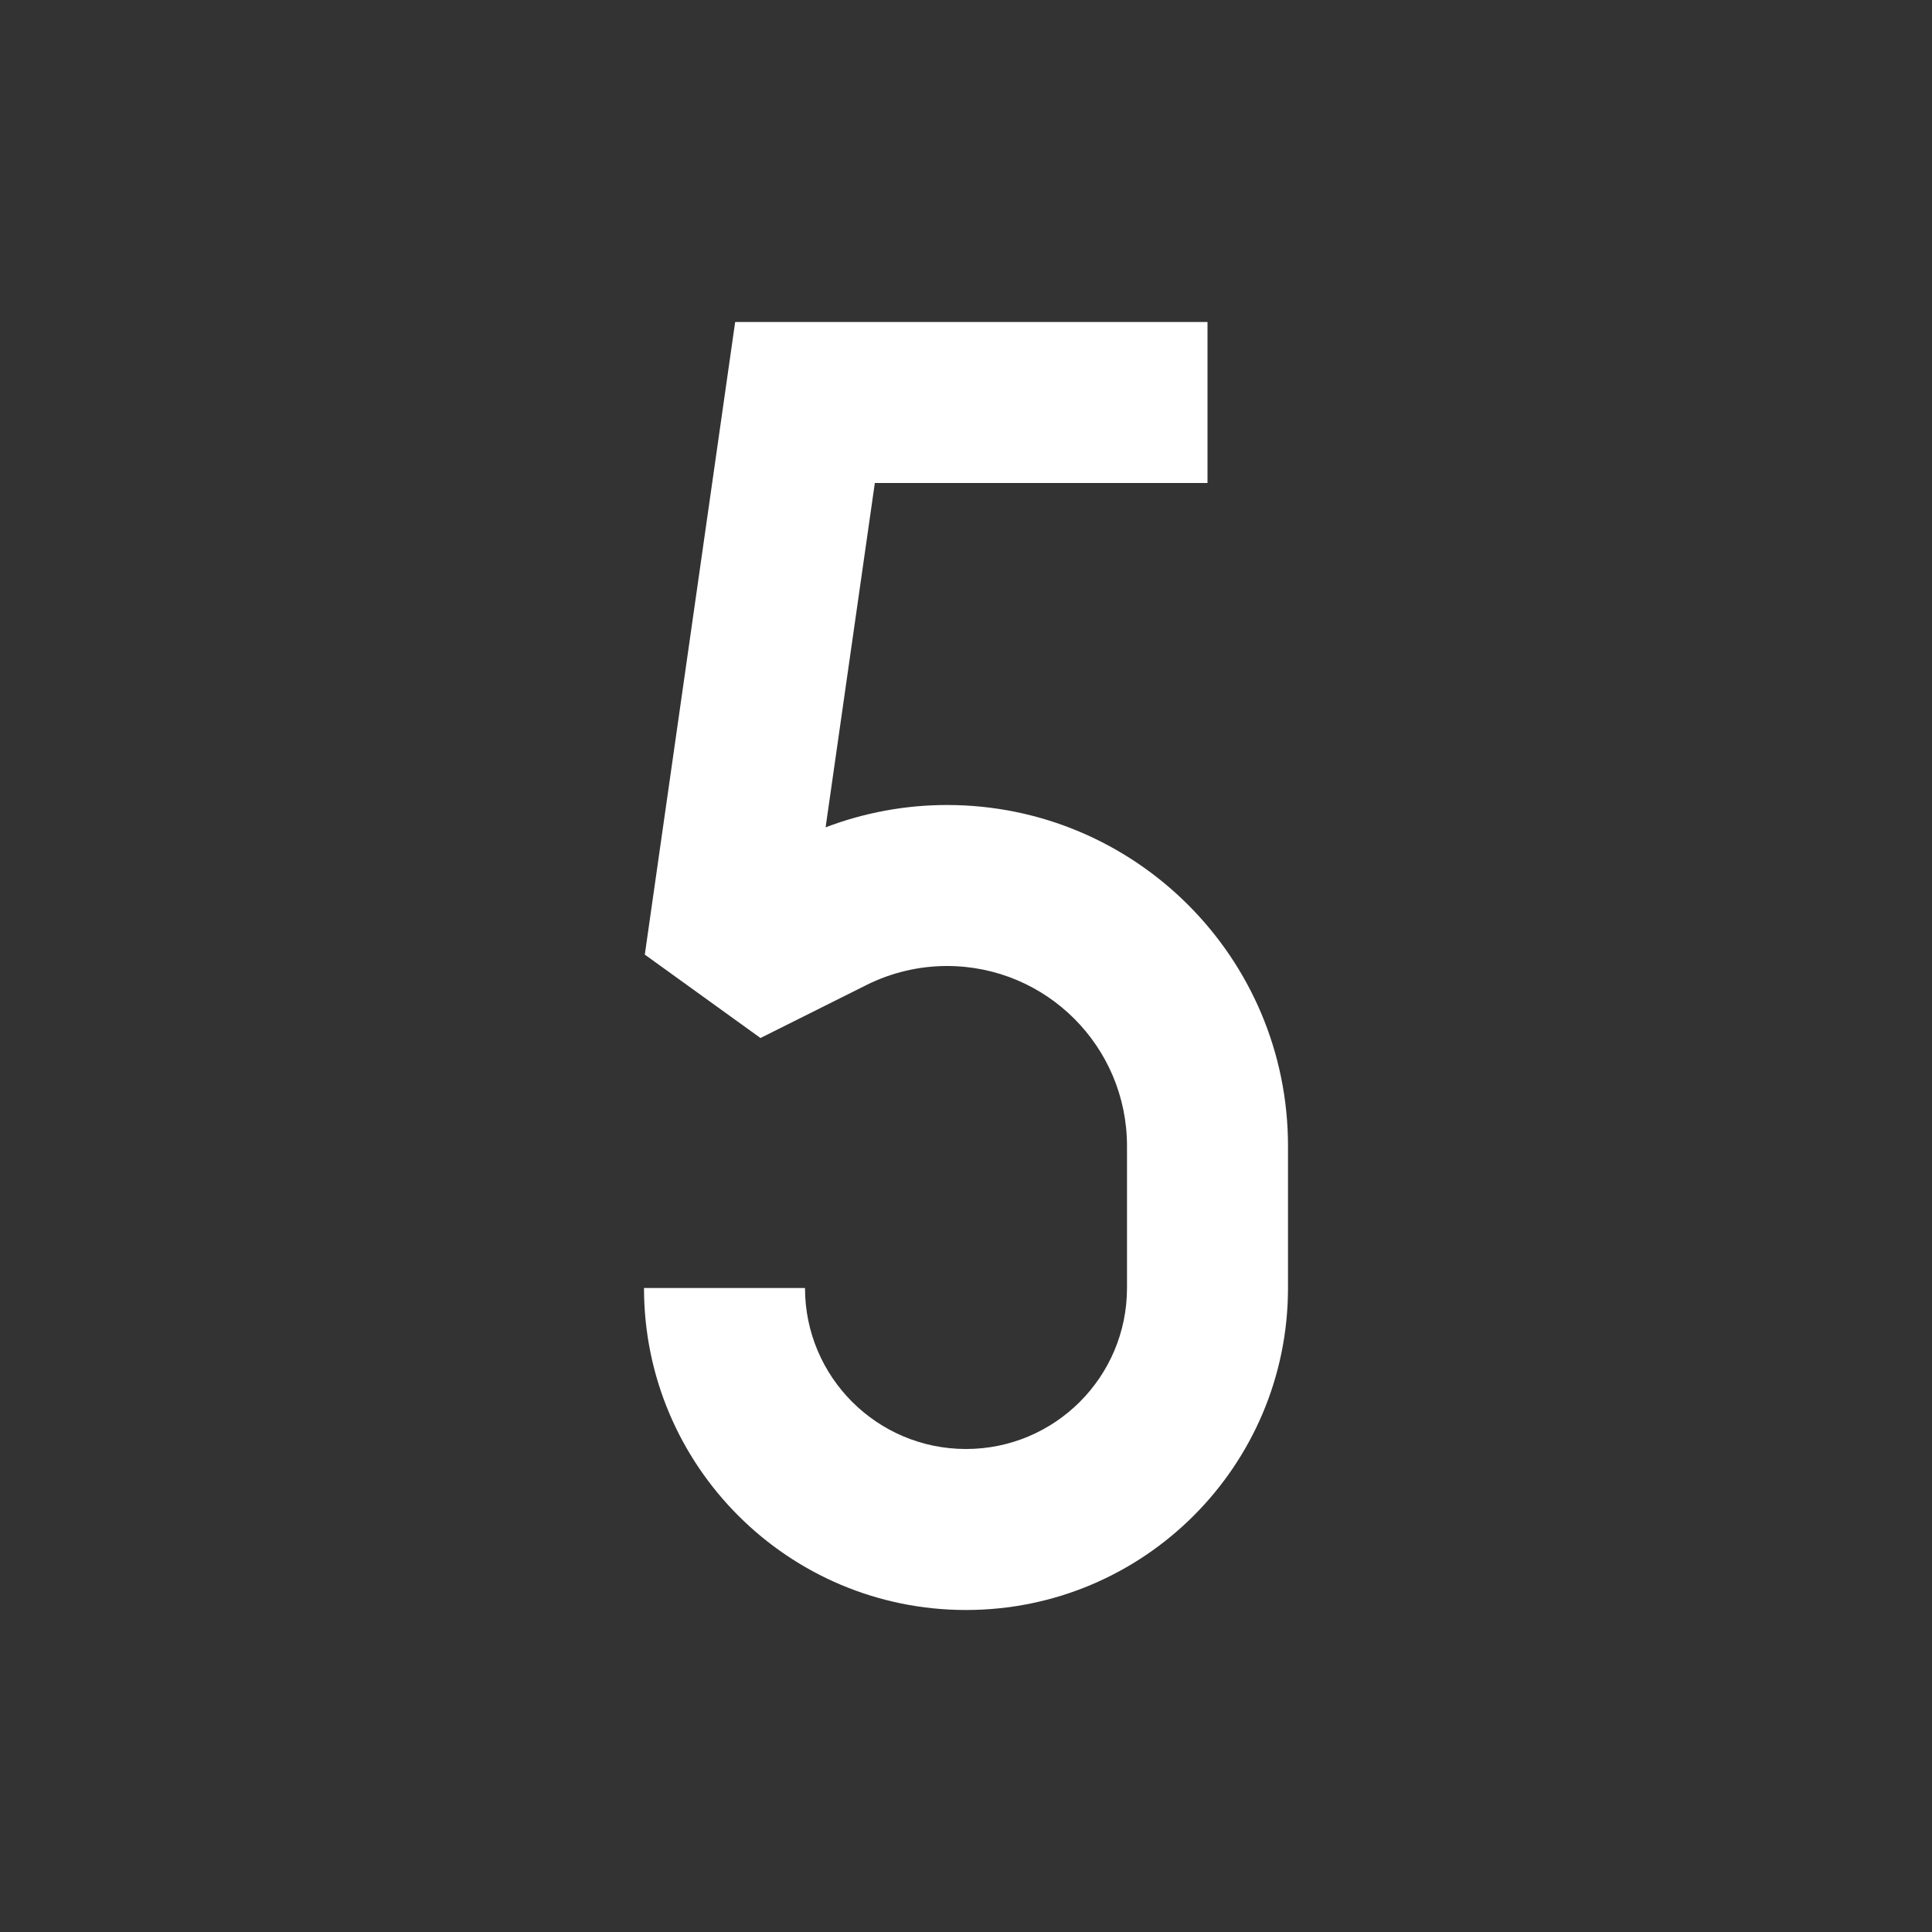 <svg width="48" height="48" viewBox="0 0 48 48" fill="none" xmlns="http://www.w3.org/2000/svg">
<rect x="0" y="0" width="48" height="48" fill="#333333" stroke="none"/>
<path d="M18.265 8H30V12H21.735L20.512 20.555C21.473 20.189 22.495 20 23.528 20C28.207 20 32 23.793 32 28.472V32C32 36.418 28.418 40 24 40C19.582 40 16 36.418 16 32H20C20 34.209 21.791 36 24 36C26.209 36 28 34.209 28 32V28.472C28 26.002 25.998 24 23.528 24C22.834 24 22.149 24.162 21.528 24.472L18.894 25.789L16.02 23.717L18.265 8Z" fill="white"/>
</svg>
